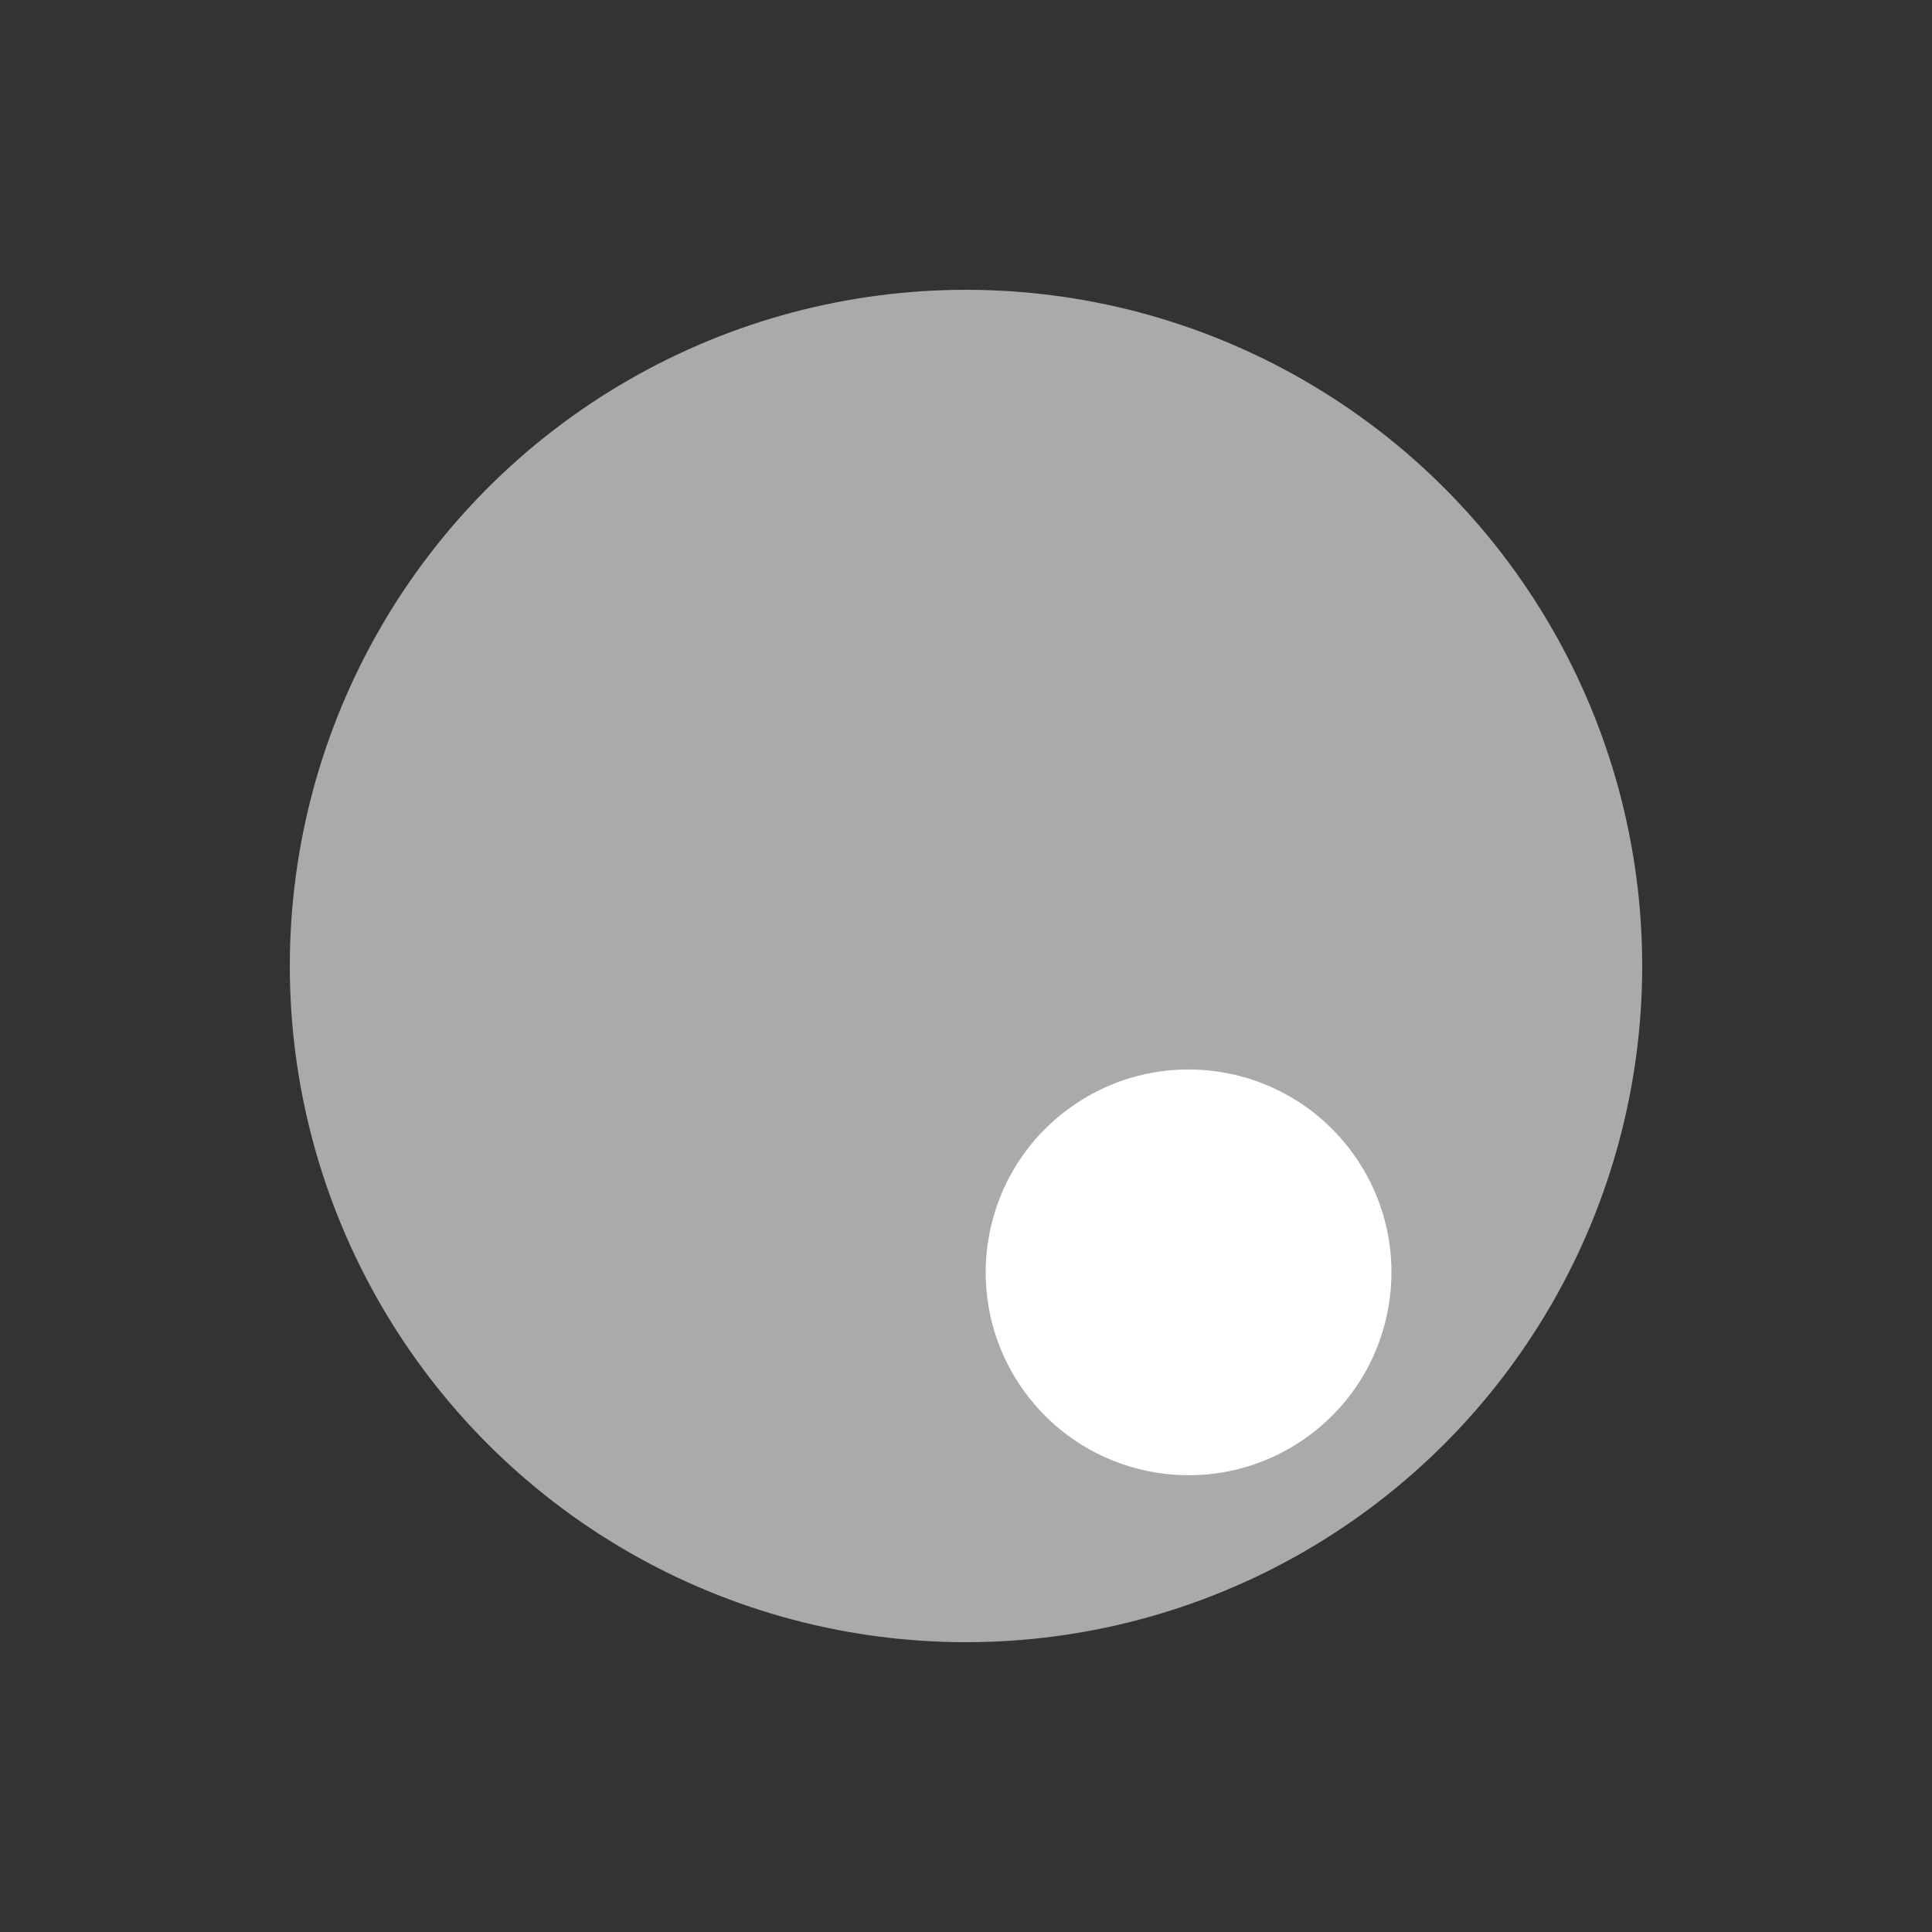<svg width="40" height="40" xmlns="http://www.w3.org/2000/svg" viewBox="0 0 100 100" preserveAspectRatio="xMidYMid" class="lds-disk" style="background:none"><rect x="0" y="0" width="100" height="100" fill="#333333" stroke="none"/><g transform="matrix(.7 0 0 .7 50 50)"><circle r="50" fill="#aaa"/><circle cy="-28" r="15" fill="#fff" transform="rotate(144)"><animateTransform attributeName="transform" type="rotate" calcMode="linear" values="0 0 0;360 0 0" keyTimes="0;1" dur="1s" begin="0s" repeatCount="indefinite"/></circle></g></svg>
